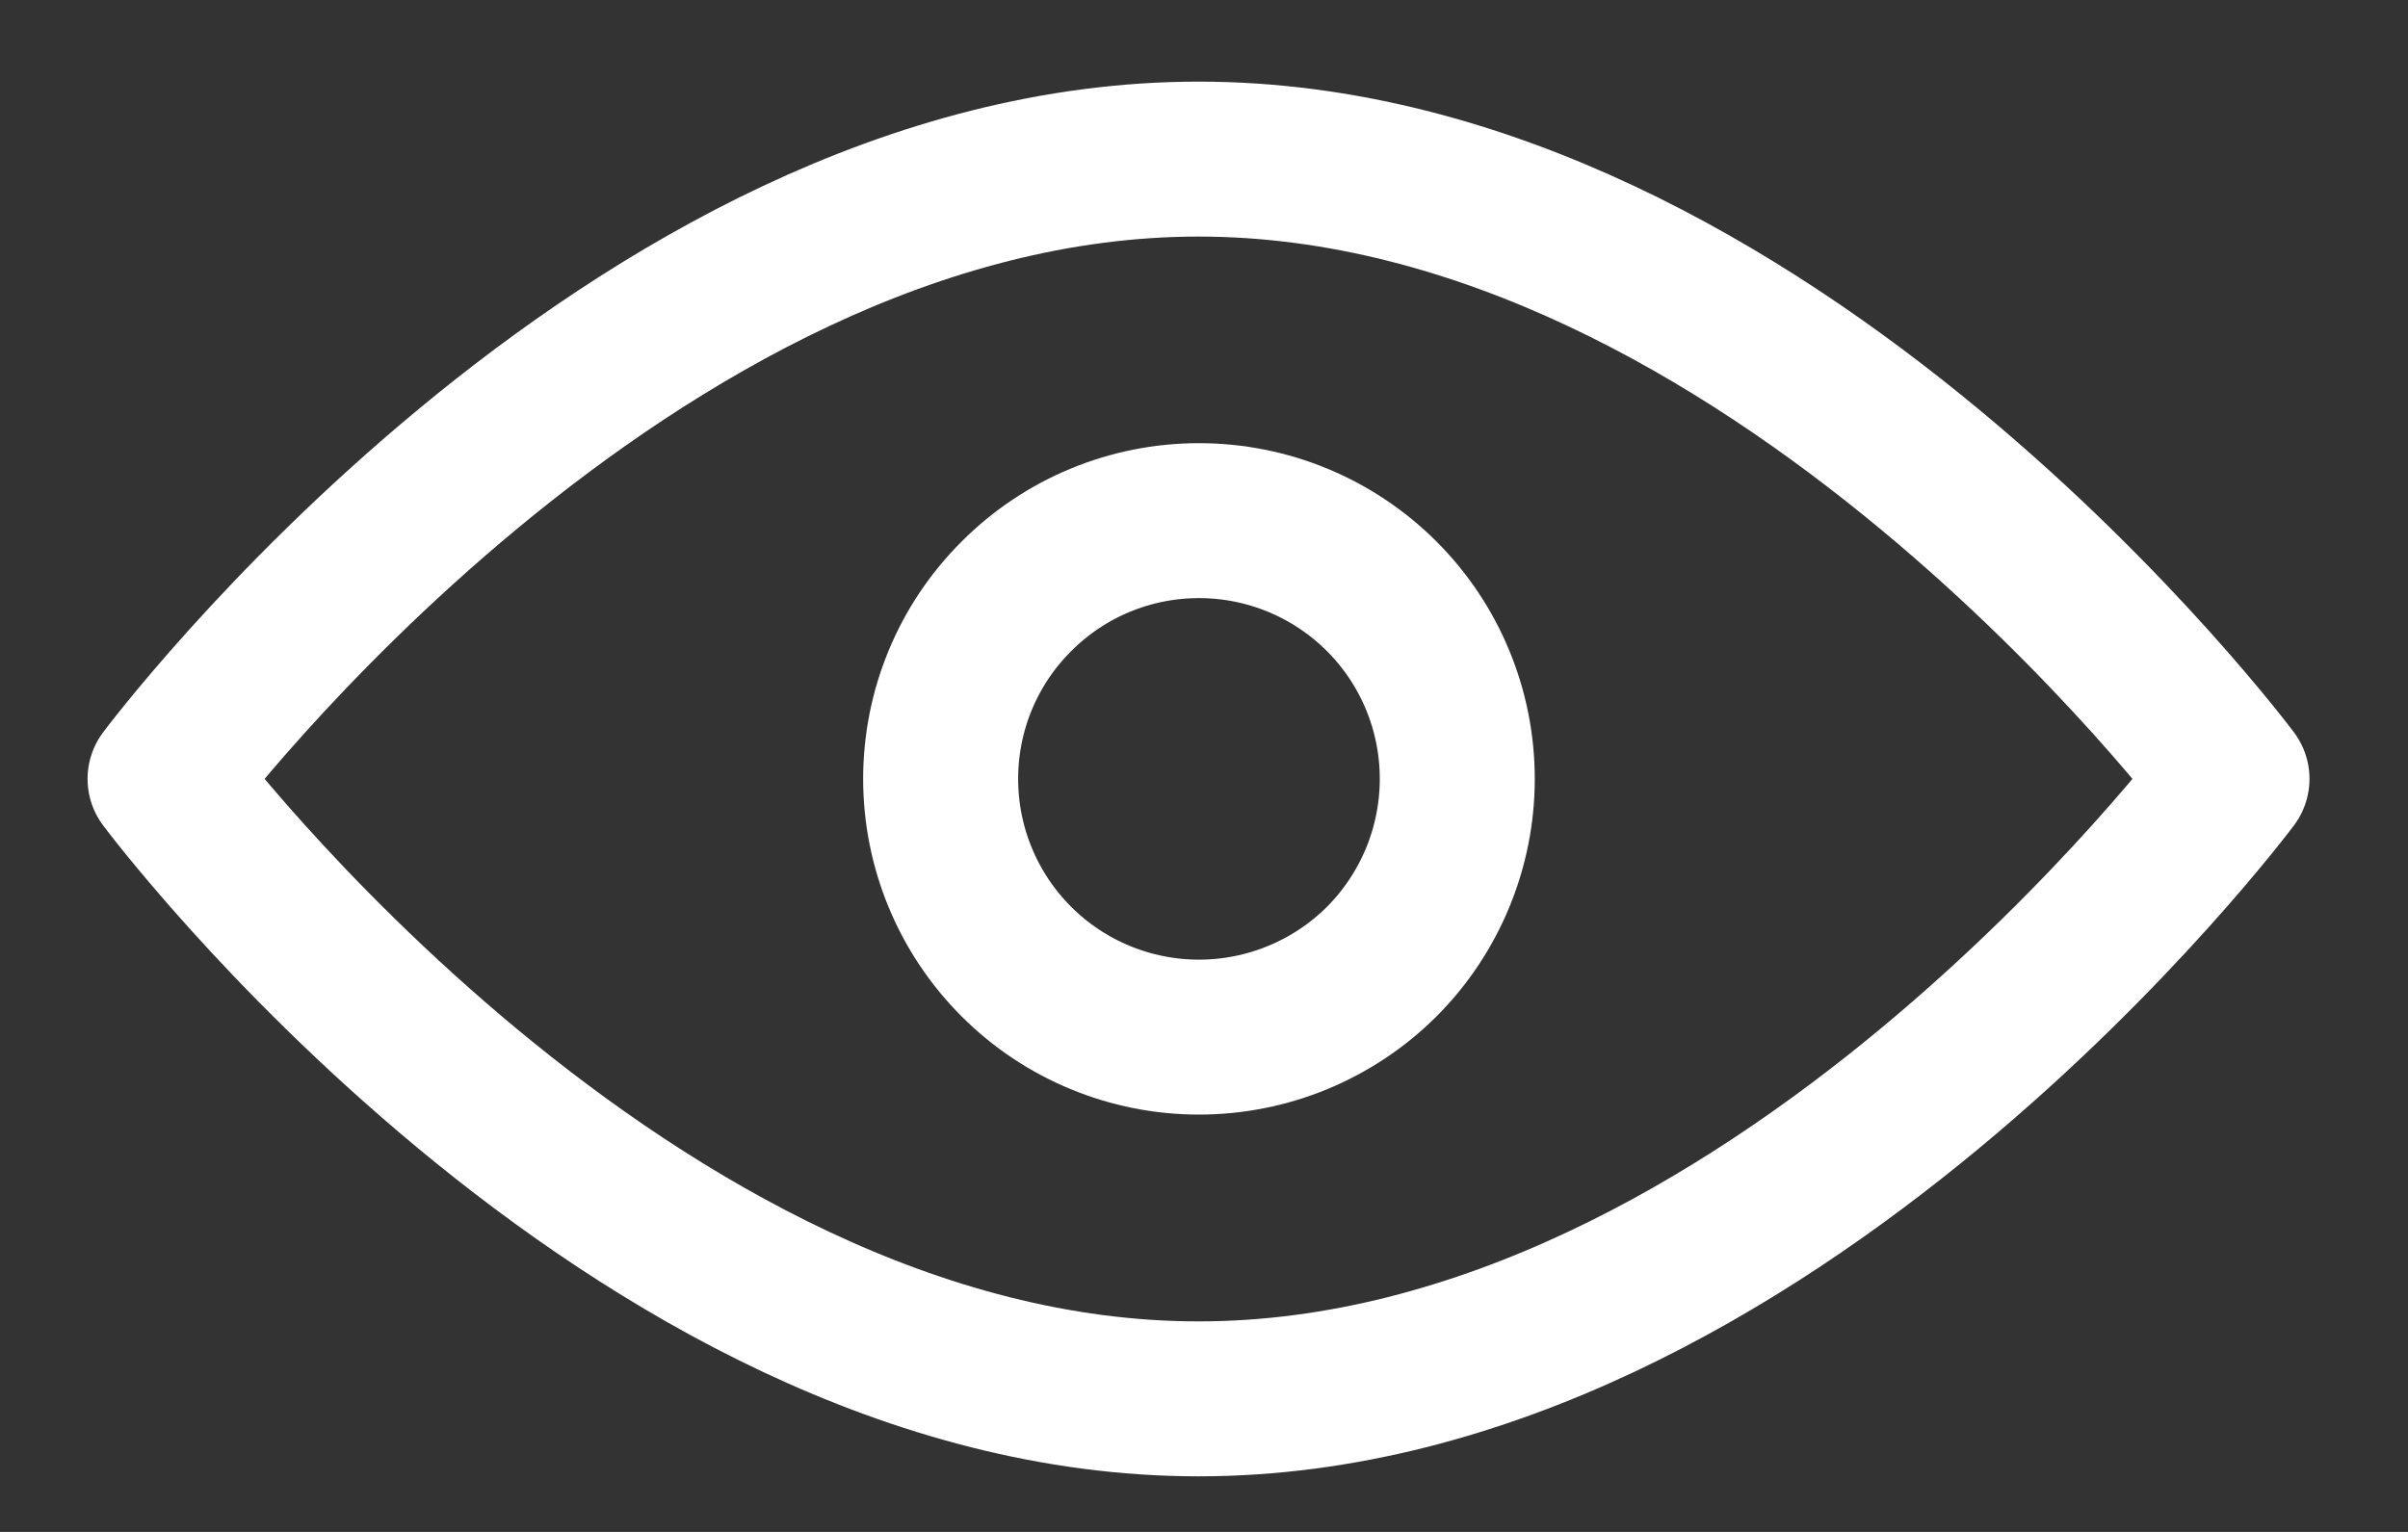 <svg width="11" height="7" viewBox="0 0 11 7" fill="none" xmlns="http://www.w3.org/2000/svg">
<rect x="0" y="0" width="11" height="7" fill="#333333" stroke="none"/>
<path d="M5.475 6.392C8.083 6.392 10.196 3.559 10.196 3.559C10.196 3.559 8.083 0.727 5.475 0.727C2.868 0.727 0.754 3.559 0.754 3.559C0.754 3.559 2.868 6.392 5.475 6.392Z" stroke="white" stroke-width="0.708" stroke-linejoin="round"/>
<path d="M5.477 4.739C5.79 4.739 6.09 4.615 6.312 4.394C6.533 4.172 6.657 3.872 6.657 3.559C6.657 3.246 6.533 2.946 6.312 2.725C6.09 2.503 5.79 2.379 5.477 2.379C5.164 2.379 4.864 2.503 4.643 2.725C4.421 2.946 4.297 3.246 4.297 3.559C4.297 3.872 4.421 4.172 4.643 4.394C4.864 4.615 5.164 4.739 5.477 4.739Z" stroke="white" stroke-width="0.708" stroke-linejoin="round"/>
</svg>
